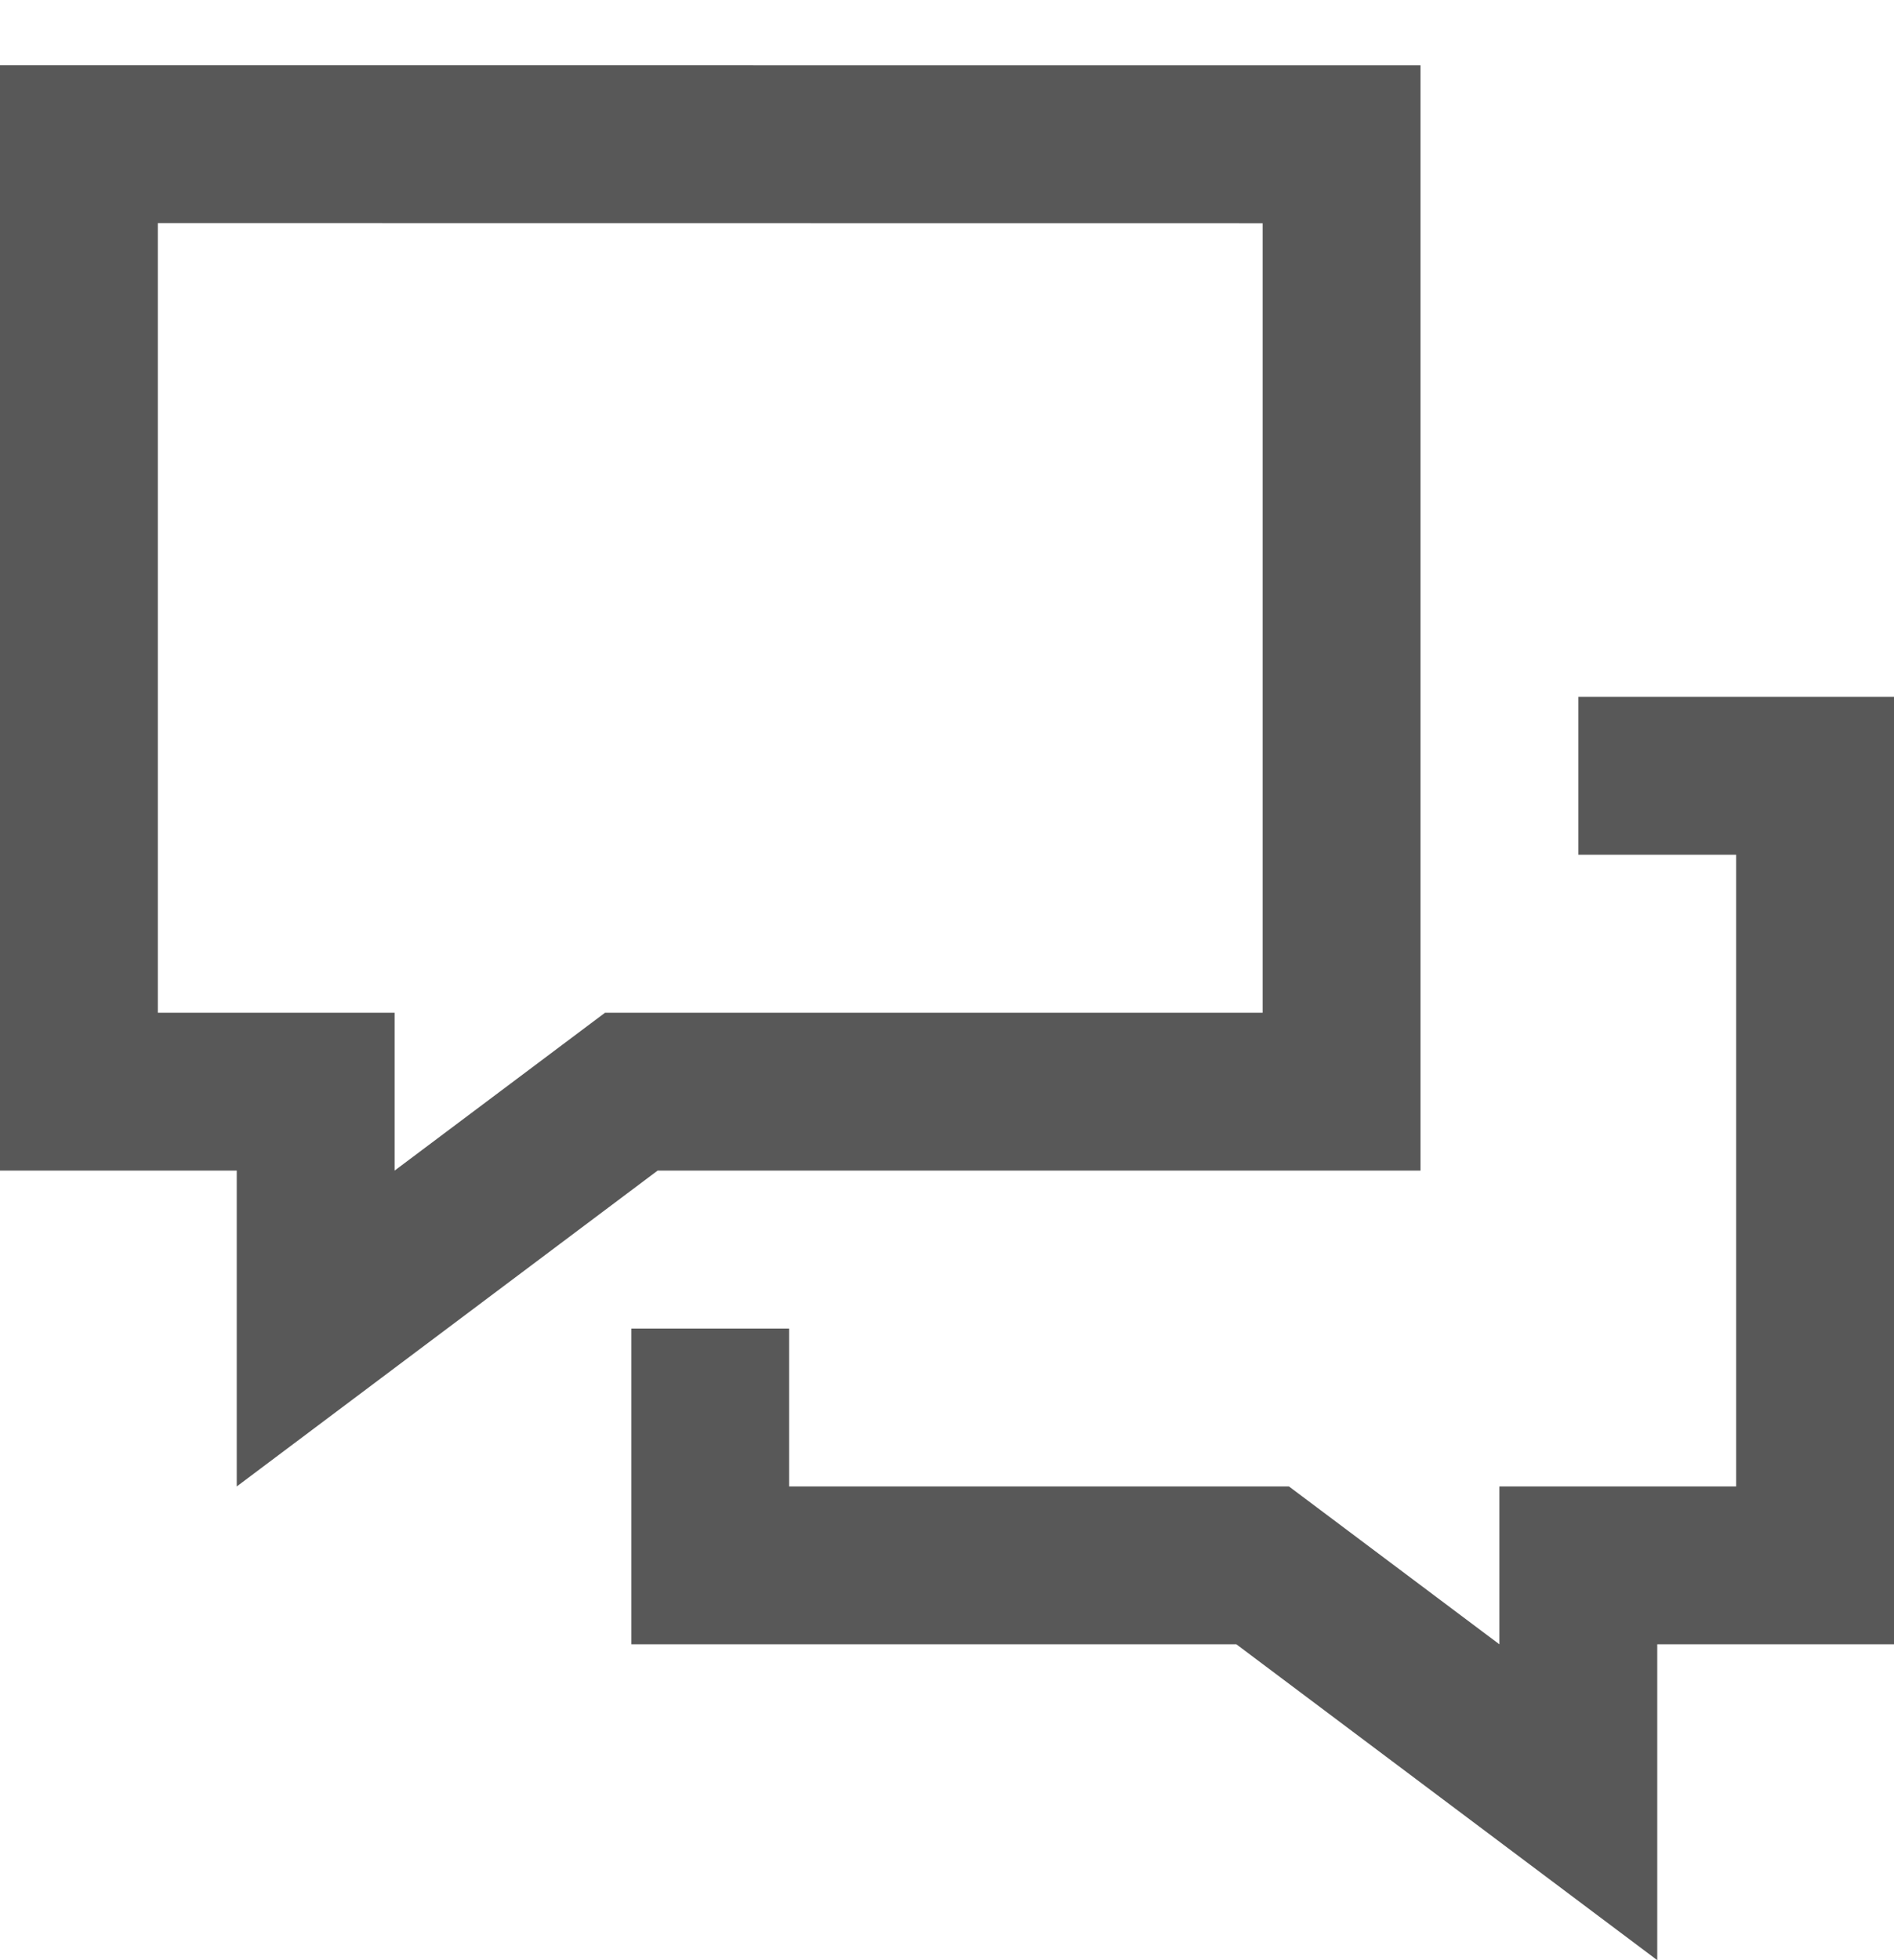 <svg width="29" height="30" viewBox="0 0 29 30" fill="none" xmlns="http://www.w3.org/2000/svg">
<path fill-rule="evenodd" clip-rule="evenodd" d="M29 25.166H25.375V30L18.931 25.166H9.667V20.333H12.083V22.75H19.736L22.958 25.166V22.75H26.583V13.082H24.167V10.665H29V25.166ZM10.069 17.916L3.625 22.75V17.916H0V0.999L21.75 1V17.916H10.069ZM2.417 15.5H6.042V17.916L9.264 15.5H19.333V3.417L2.417 3.415V15.5Z" fill="#585858"/>
</svg>
